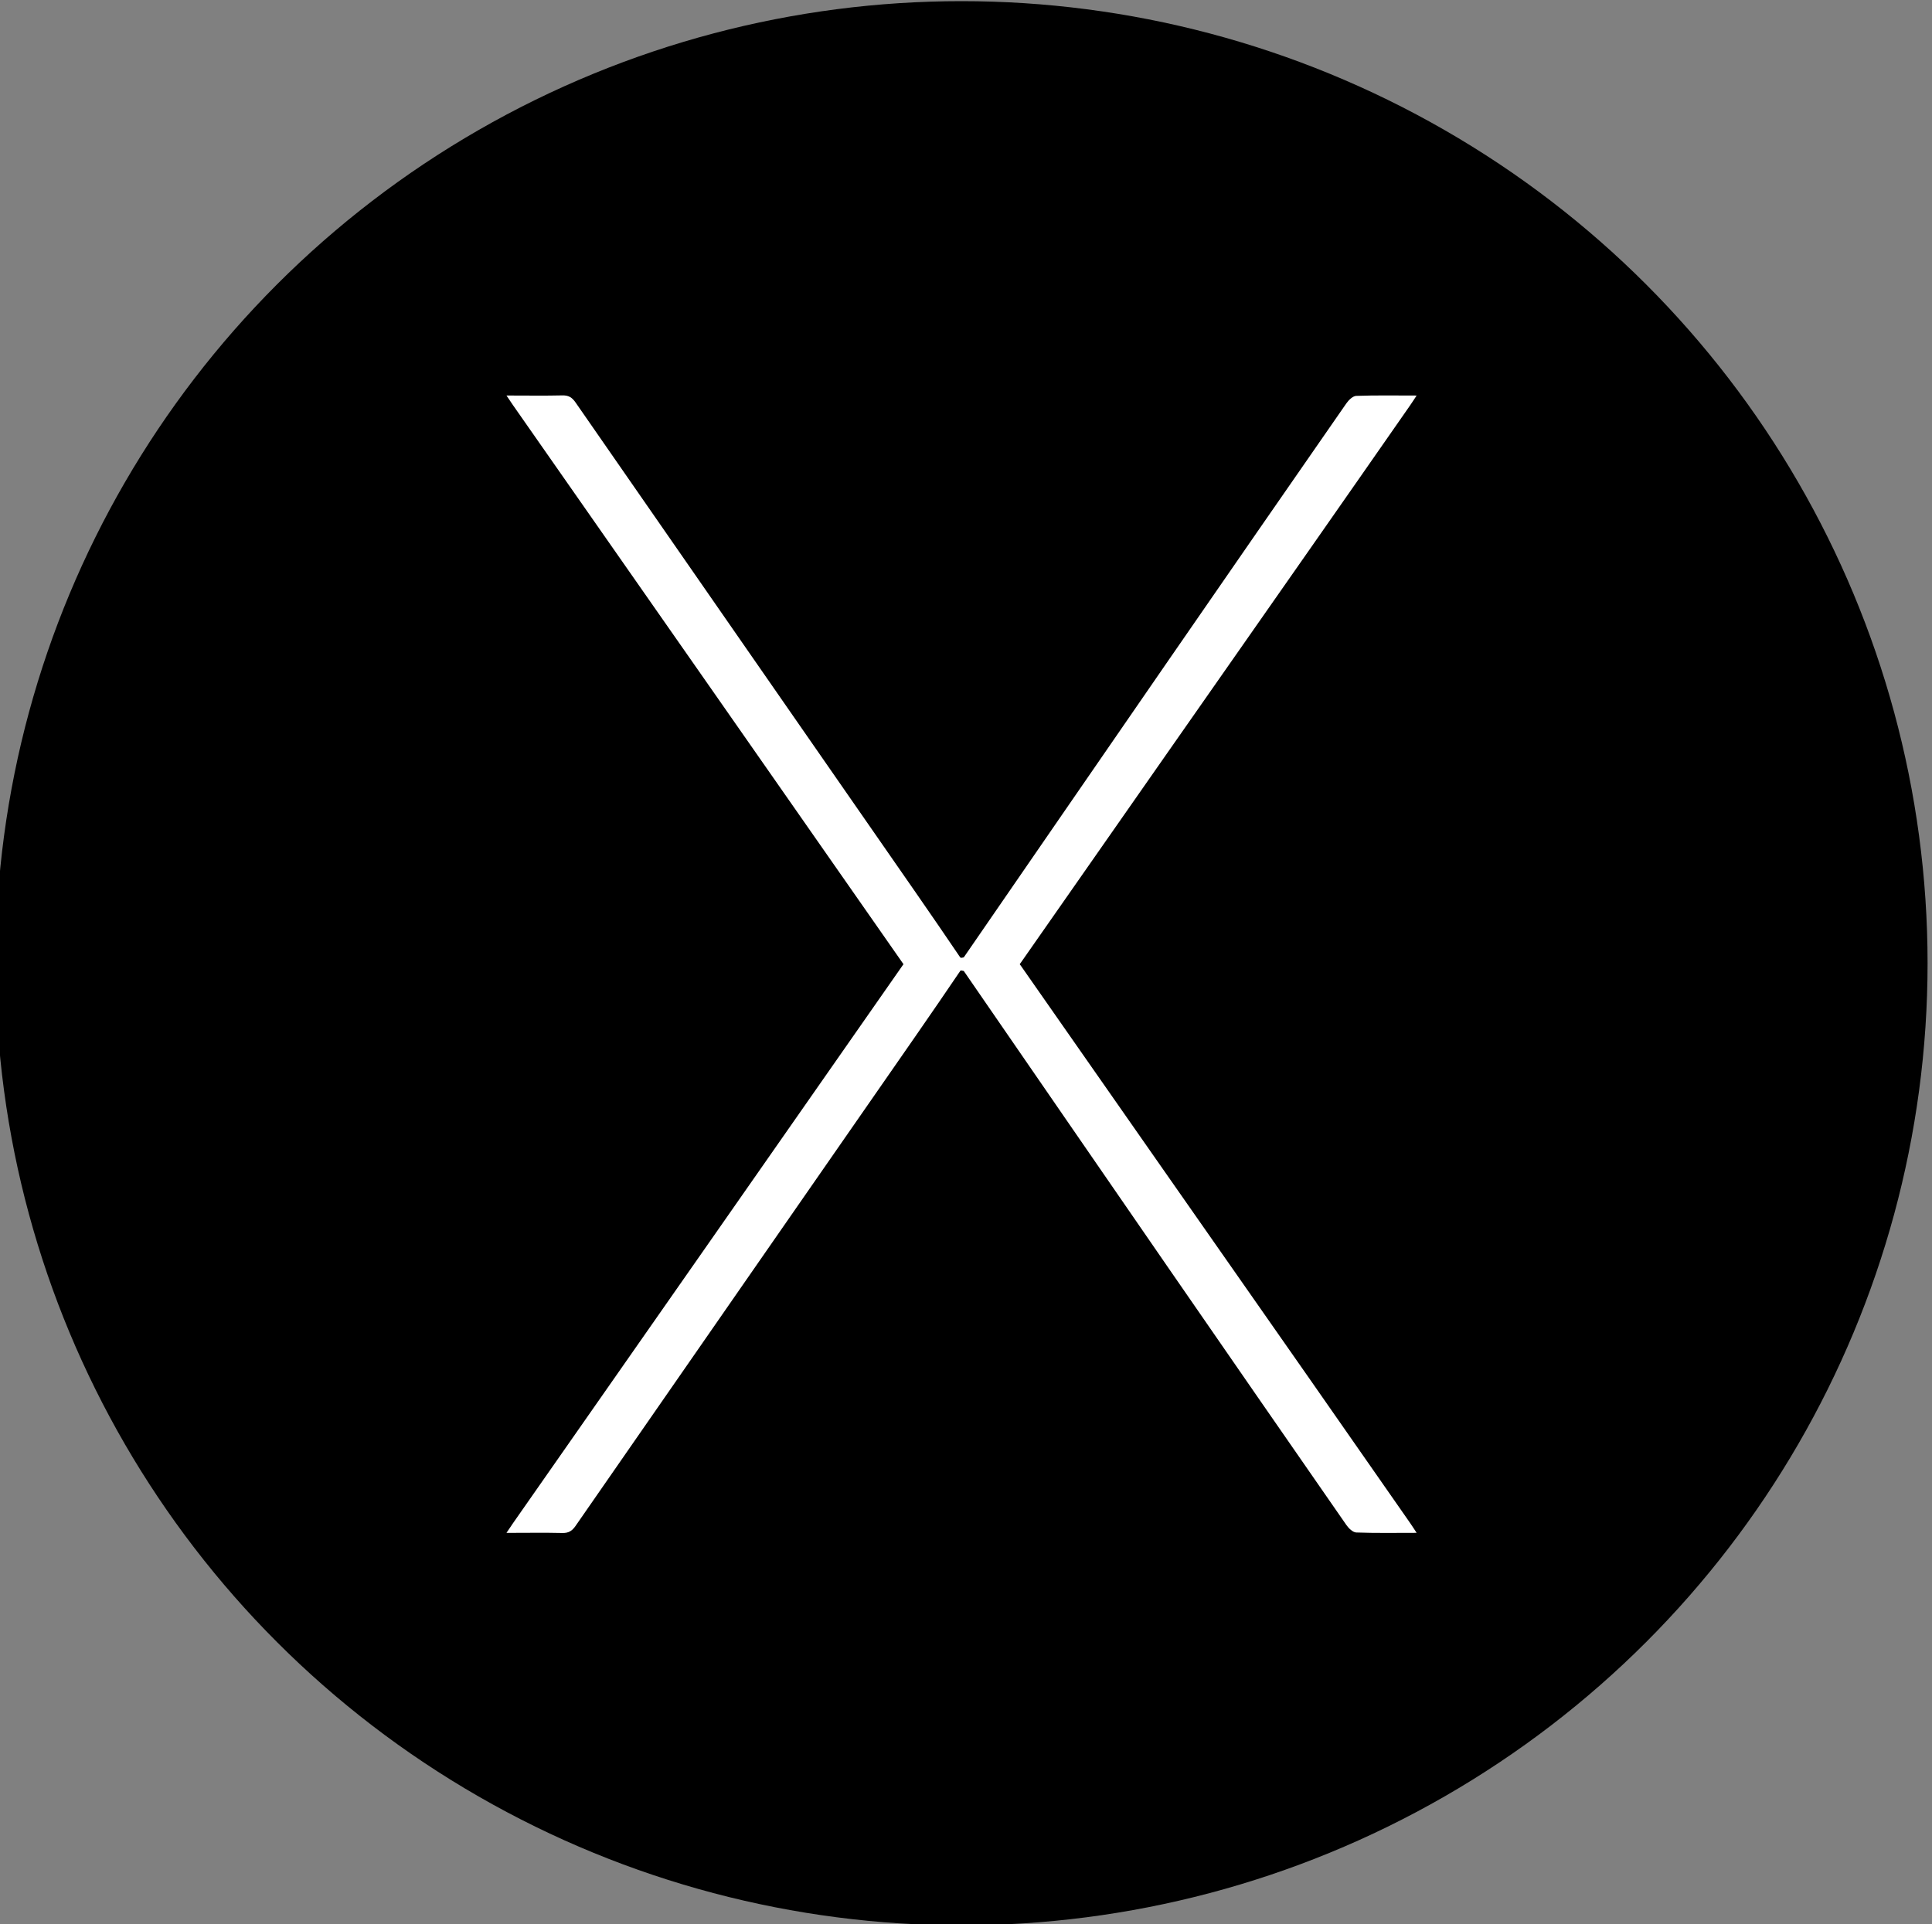 <?xml version="1.0" encoding="utf-8"?>
<!-- Generator: Adobe Illustrator 16.0.0, SVG Export Plug-In . SVG Version: 6.00 Build 0)  -->
<!DOCTYPE svg PUBLIC "-//W3C//DTD SVG 1.1//EN" "http://www.w3.org/Graphics/SVG/1.1/DTD/svg11.dtd">
<svg version="1.1" id="Capa_1" xmlns="http://www.w3.org/2000/svg" xmlns:xlink="http://www.w3.org/1999/xlink" x="0px" y="0px"
	 width="133.13px" height="132.6px" viewBox="0 0 133.13 132.6" enable-background="new 0 0 133.13 132.6" xml:space="preserve">
<rect x="0" y="0" width="133.13" height="132.6" fill="#808080" stroke="none"/>
<g>
	<ellipse fill-rule="evenodd" clip-rule="evenodd" cx="66.259" cy="66.385" rx="66.566" ry="66.305"/>
	<g>
		<path fill-rule="evenodd" clip-rule="evenodd" fill="#FFFFFF" d="M97.617,27.26c-1.489,0-2.826-0.025-4.161,0.023
			c-0.235,0.008-0.522,0.288-0.681,0.516c-4.099,5.904-8.188,11.812-12.271,17.728C75.747,52.421,71,59.318,66.249,66.216
			c-0.111,0.163-0.2,0.343-0.36,0.614c0.345,0.05,0.581,0.108,0.815,0.111c0.814,0.012,1.632-0.023,2.445,0.016
			c0.539,0.025,0.878-0.159,1.189-0.605c6.628-9.5,13.268-18.99,19.903-28.483c2.304-3.294,4.6-6.593,6.899-9.893
			C97.281,27.775,97.412,27.571,97.617,27.26z"/>
		<path fill-rule="evenodd" clip-rule="evenodd" fill="#FFFFFF" d="M34.9,27.258c0.195,0.29,0.317,0.476,0.444,0.657
			c8.961,12.825,17.924,25.65,26.876,38.482c0.305,0.437,0.599,0.631,1.17,0.574c0.848-0.084,1.71-0.014,2.567-0.035
			c0.191-0.005,0.38-0.118,0.571-0.182c-0.068-0.184-0.102-0.391-0.209-0.549c-1.076-1.585-2.158-3.167-3.251-4.741
			C55.266,50.223,47.458,38.985,39.662,27.74c-0.24-0.347-0.478-0.501-0.907-0.49C37.522,27.279,36.29,27.258,34.9,27.258z"/>
	</g>
	<g>
		<path fill-rule="evenodd" clip-rule="evenodd" fill="#FFFFFF" d="M97.617,105.639c-1.489,0-2.826,0.025-4.161-0.024
			c-0.235-0.009-0.522-0.286-0.681-0.516c-4.099-5.903-8.188-11.814-12.271-17.729C75.747,80.478,71,73.578,66.249,66.682
			c-0.111-0.163-0.2-0.341-0.36-0.614c0.345-0.049,0.581-0.108,0.815-0.111c0.814-0.012,1.632,0.022,2.445-0.015
			c0.539-0.026,0.878,0.16,1.189,0.605c6.628,9.499,13.268,18.99,19.903,28.481c2.304,3.295,4.6,6.596,6.899,9.894
			C97.281,105.124,97.412,105.329,97.617,105.639z"/>
		<path fill-rule="evenodd" clip-rule="evenodd" fill="#FFFFFF" d="M34.9,105.642c0.195-0.29,0.317-0.476,0.444-0.658
			C44.306,92.157,53.269,79.332,62.221,66.5c0.305-0.436,0.599-0.631,1.17-0.574c0.848,0.083,1.71,0.014,2.567,0.037
			c0.191,0.004,0.38,0.117,0.571,0.18c-0.068,0.184-0.102,0.392-0.209,0.549c-1.076,1.587-2.158,3.167-3.251,4.742
			c-7.804,11.241-15.611,22.479-23.407,33.726c-0.24,0.345-0.478,0.5-0.907,0.489C37.522,105.621,36.29,105.642,34.9,105.642z"/>
	</g>
</g>
</svg>
